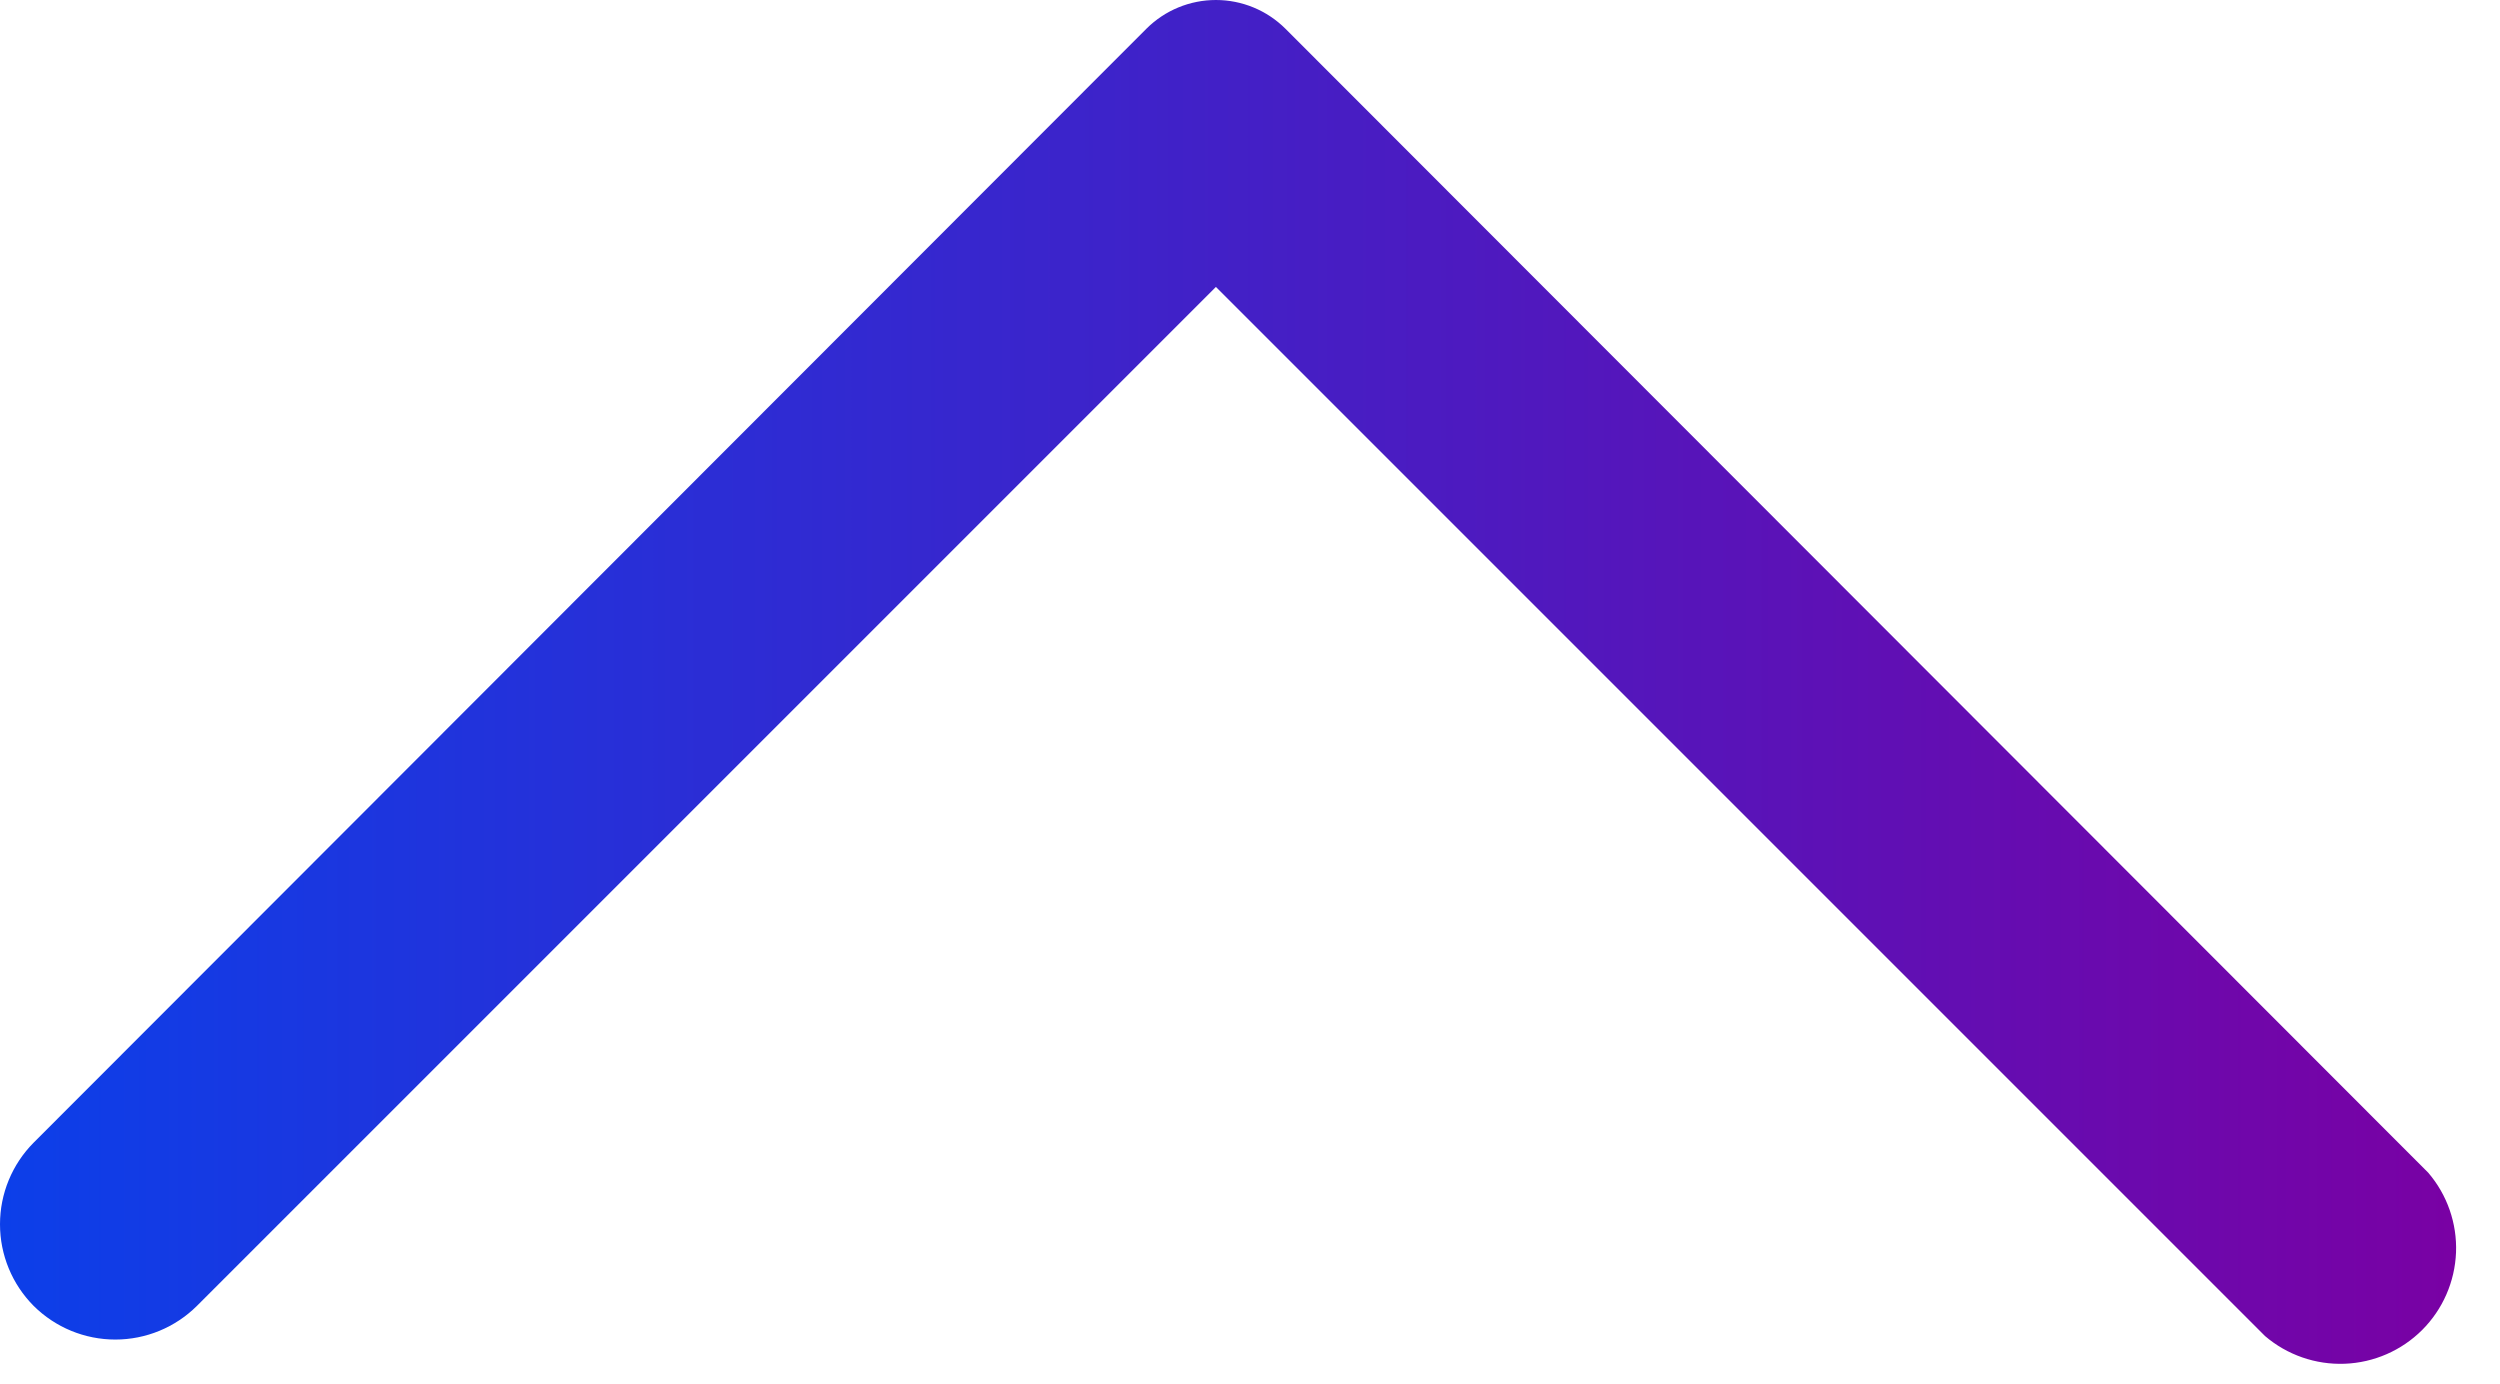 <svg width="56" height="31" viewBox="0 0 56 31" fill="none" xmlns="http://www.w3.org/2000/svg">
<path d="M28.793 0.643L54.393 26.269C54.818 26.765 55.04 27.404 55.015 28.056C54.989 28.709 54.719 29.328 54.257 29.791C53.795 30.252 53.176 30.523 52.523 30.548C51.87 30.573 51.232 30.351 50.736 29.927L27.236 6.427L4.411 29.252C3.925 29.735 3.268 30.006 2.583 30.006C1.898 30.006 1.24 29.735 0.754 29.252C0.271 28.766 0 28.109 0 27.424C0 26.738 0.271 26.081 0.754 25.595L25.68 0.643C26.093 0.231 26.653 0 27.236 0C27.82 0 28.379 0.231 28.793 0.643Z" fill="url(#paint0_linear_55_11)"/>
<defs>
<linearGradient id="paint0_linear_55_11" x1="0" y1="15" x2="55" y2="15" gradientUnits="userSpaceOnUse">
<stop stop-color="#0C3FE9"/>
<stop offset="1" stop-color="#7901A4"/>
</linearGradient>
</defs>
</svg>
